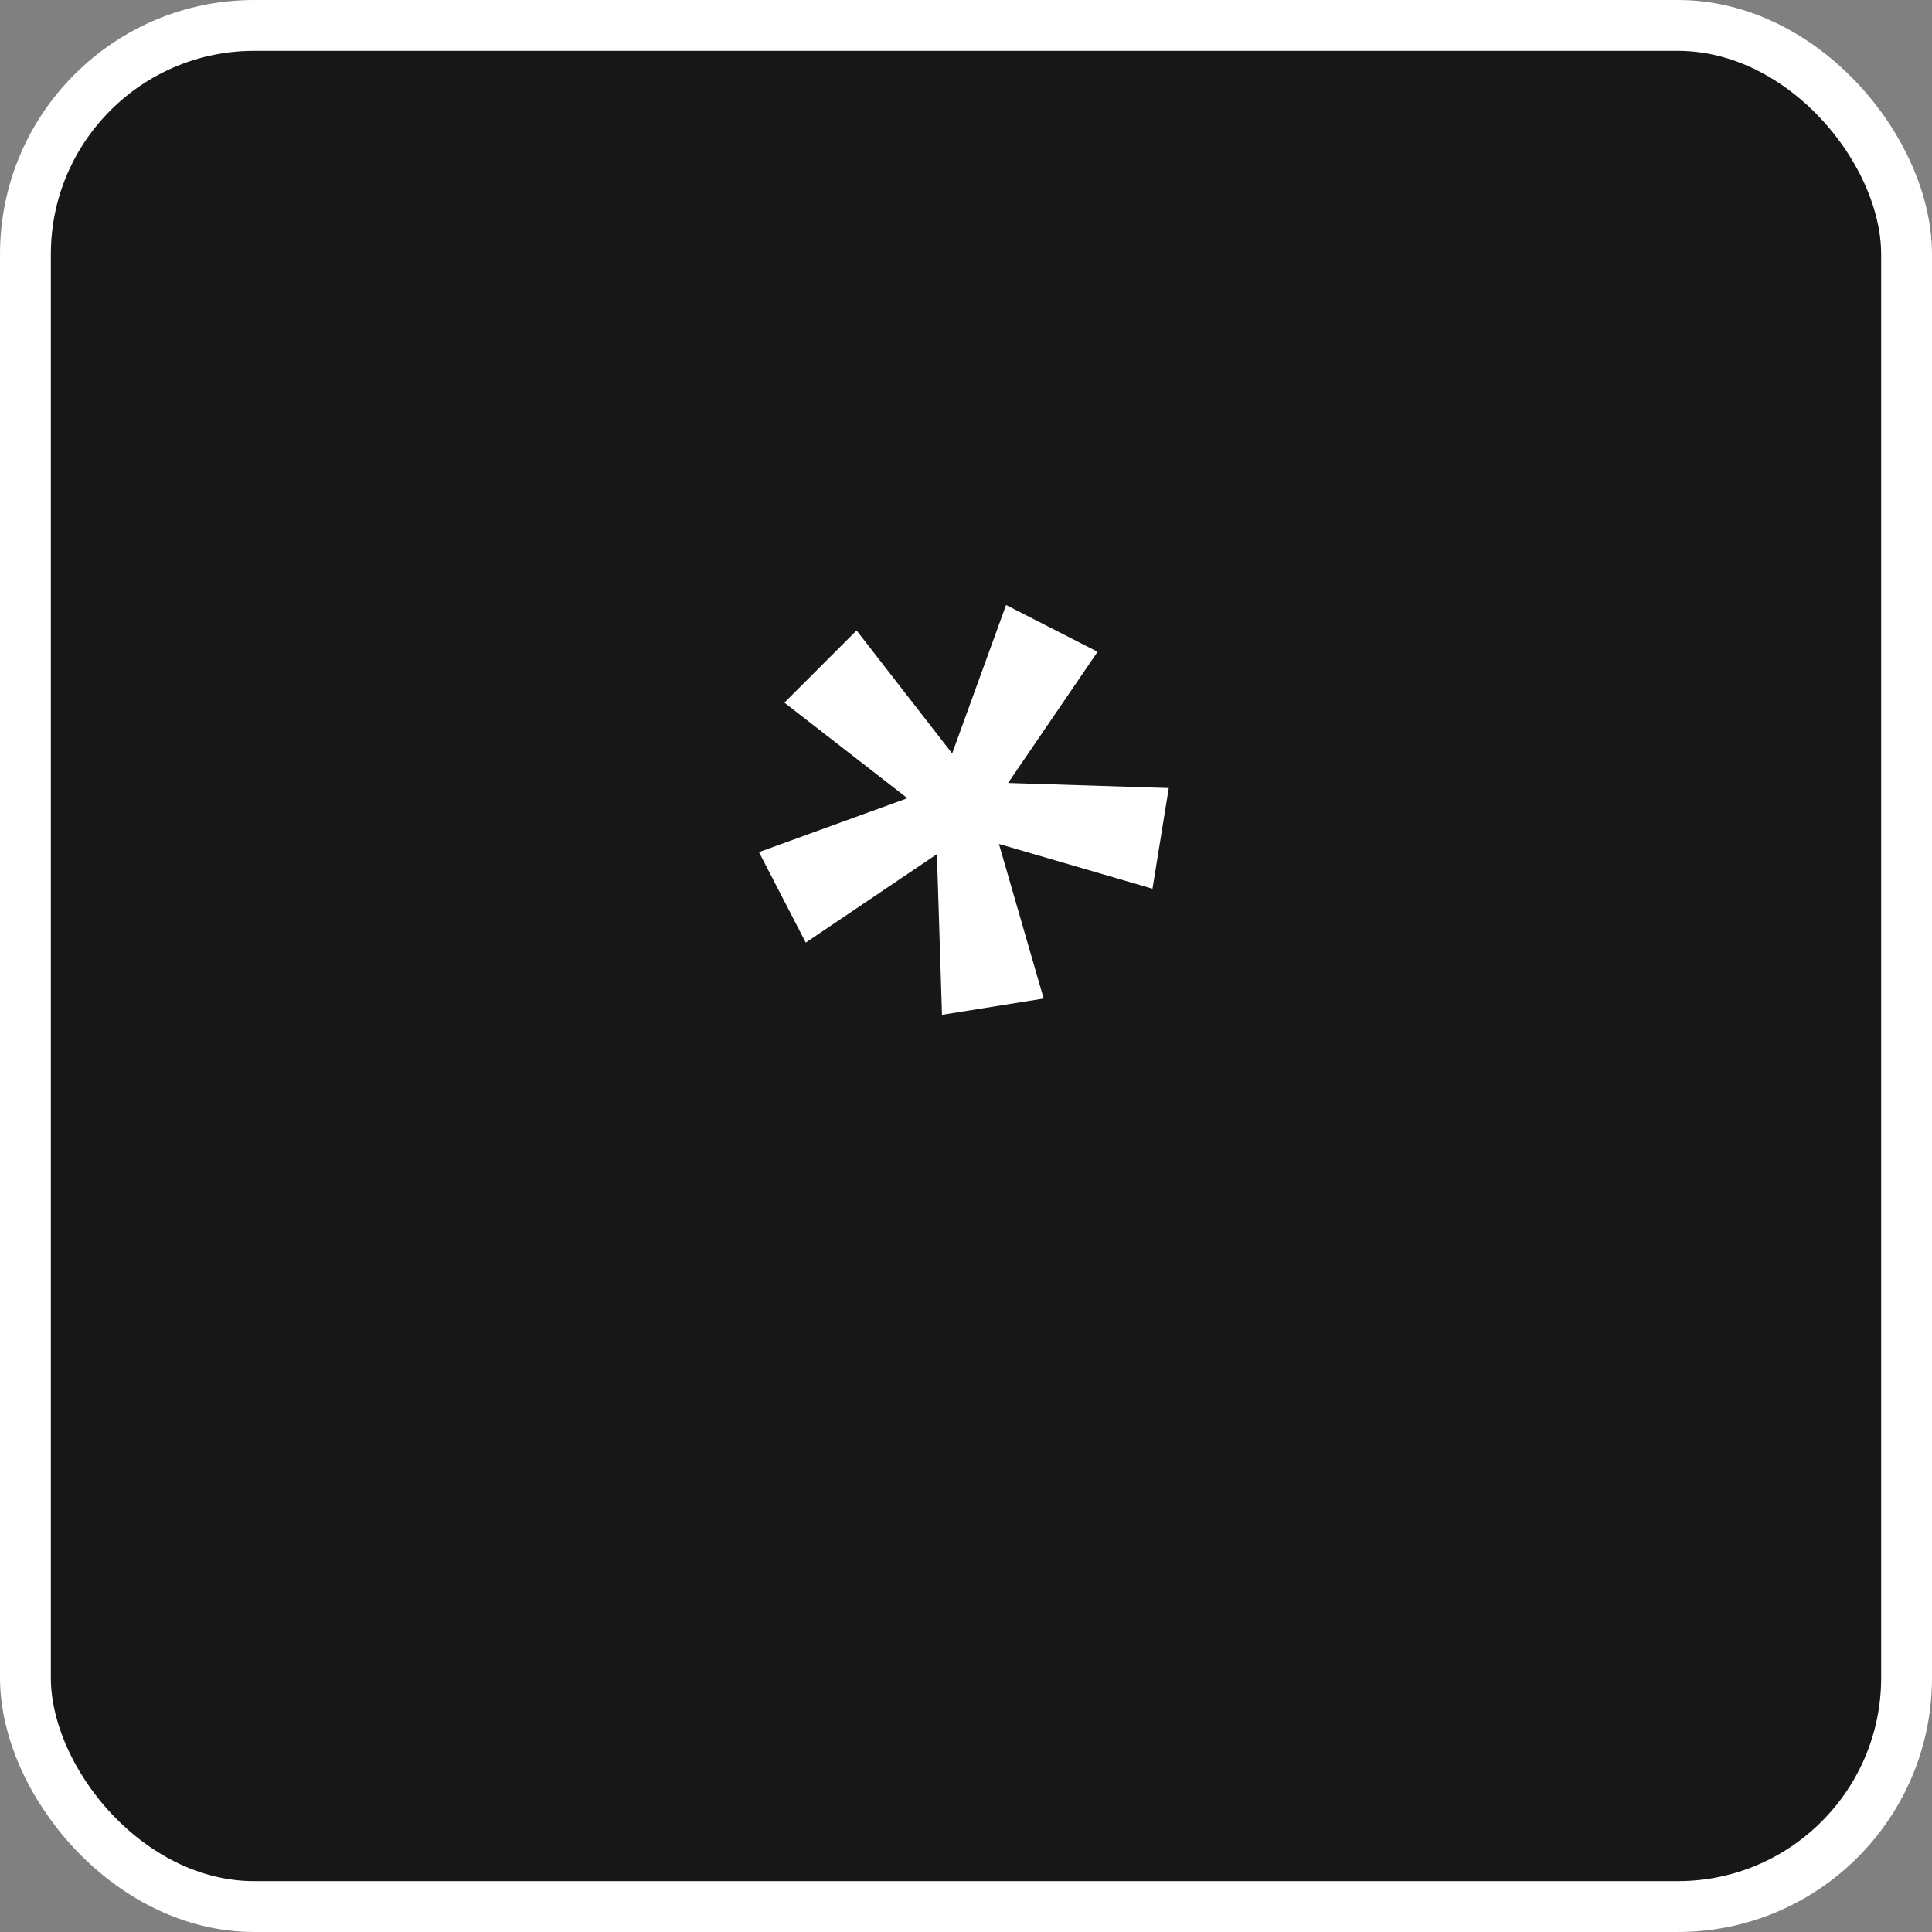 <svg width="76" height="76" viewBox="0 0 76 76" fill="none" xmlns="http://www.w3.org/2000/svg">
<rect x="0" y="0" width="76" height="76" fill="#808080" stroke="none"/>
<rect x="1" y="1" width="74" height="74" rx="9" fill="#171717"/>
<rect x="1" y="1" width="74" height="74" rx="9" stroke="white" stroke-width="2"/>
<path d="M37.056 39.92L36.856 33.6L31.696 37.08L29.856 33.52L35.696 31.4L30.856 27.64L33.696 24.8L37.456 29.64L39.576 23.8L43.176 25.64L39.656 30.8L45.976 31L45.336 34.96L39.296 33.2L41.056 39.28L37.056 39.92Z" fill="white"/>
</svg>
